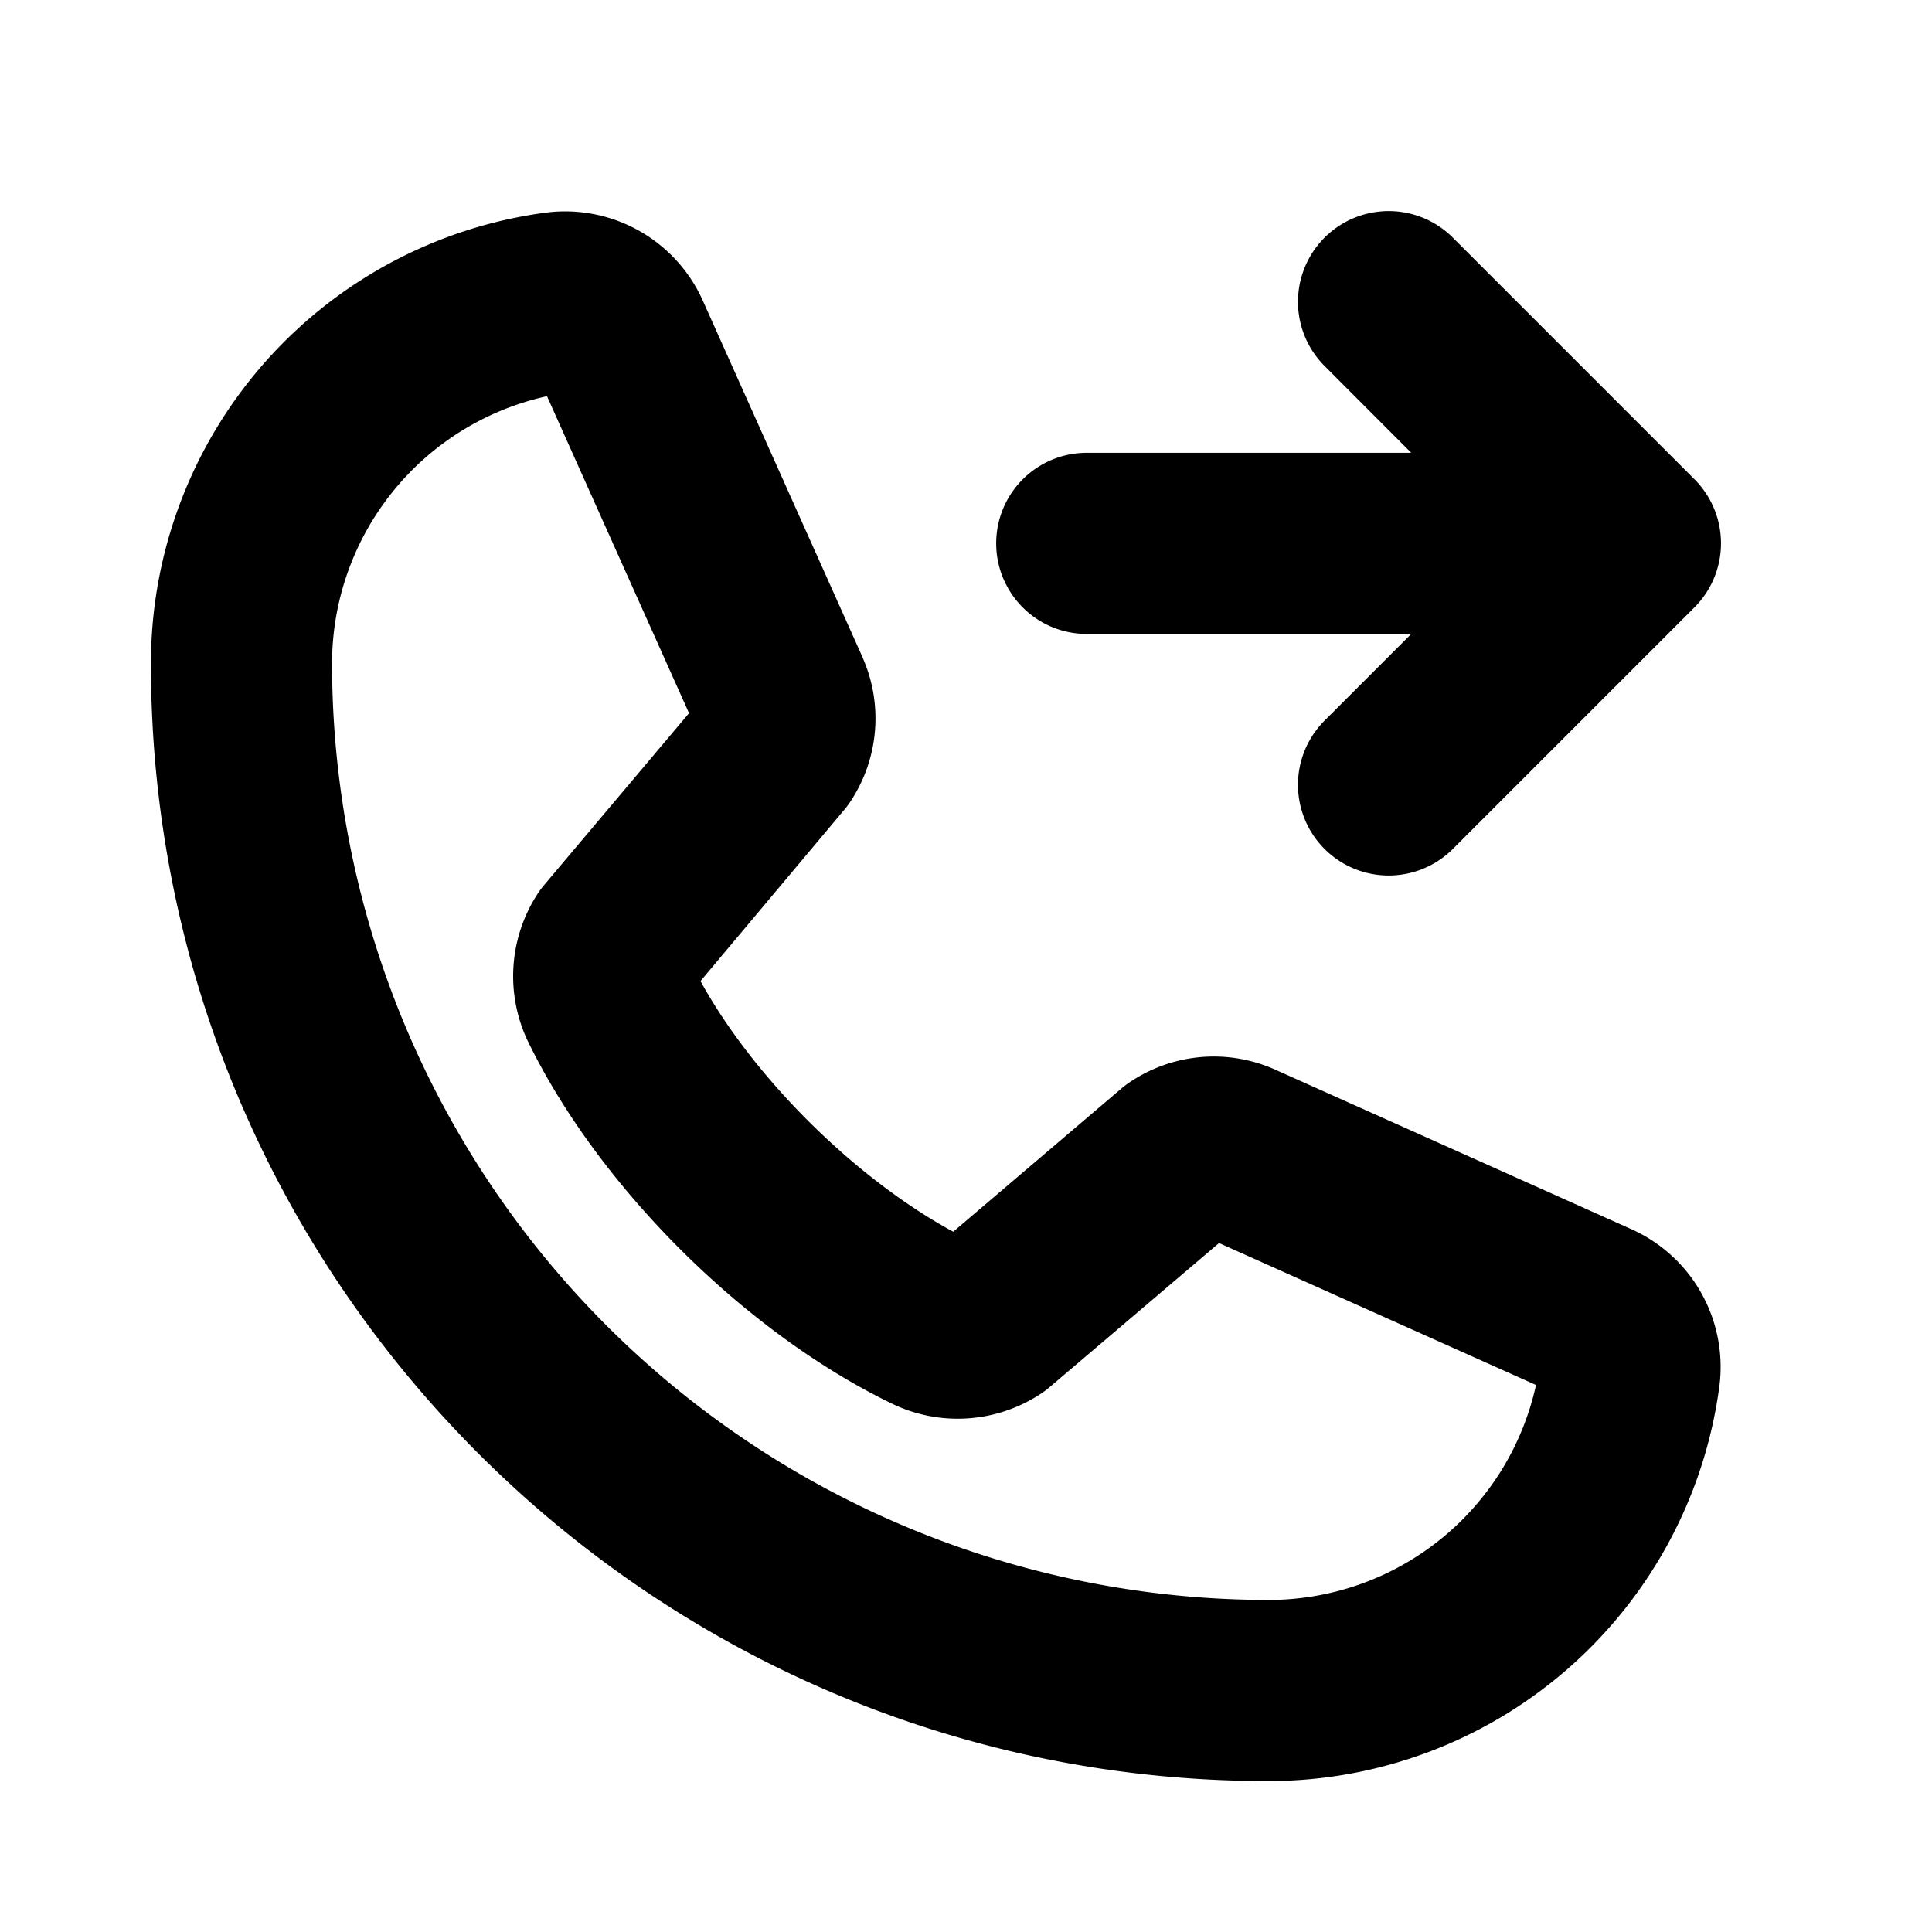 <svg xmlns="http://www.w3.org/2000/svg" width="1em" height="1em" viewBox="0 0 256 256"><path fill="currentColor" d="M132 72a12 12 0 0 1 12-12h43l-11.49-11.51a12 12 0 1 1 17-17l32 32a12 12 0 0 1 0 17l-32 32a12 12 0 0 1-17-17L187 84h-43a12 12 0 0 1-12-12m95.84 111.58A60.26 60.26 0 0 1 168 236C86.39 236 20 169.61 20 88a60.26 60.26 0 0 1 52.42-59.84A20 20 0 0 1 93.2 40l21.11 47.13l.07.18a19.93 19.93 0 0 1-1.65 18.83a11 11 0 0 1-.85 1.15L92.82 130c7.06 12.84 20.5 26.16 33.49 33.21l22.31-19a12 12 0 0 1 1.12-.84a19.92 19.92 0 0 1 19-1.74l.18.08L216 162.8a20 20 0 0 1 11.84 20.78m-24.31-.06l-42-18.81l-22.42 19.07a12 12 0 0 1-1.12.85a20 20 0 0 1-19.7 1.41c-19.48-9.4-38.89-28.68-48.31-48a20 20 0 0 1 1.28-19.64a11 11 0 0 1 .86-1.15L91.3 94.5l-18.82-42A36.27 36.27 0 0 0 44 88a124.15 124.15 0 0 0 124 124a36.27 36.27 0 0 0 35.53-28.48"/></svg>